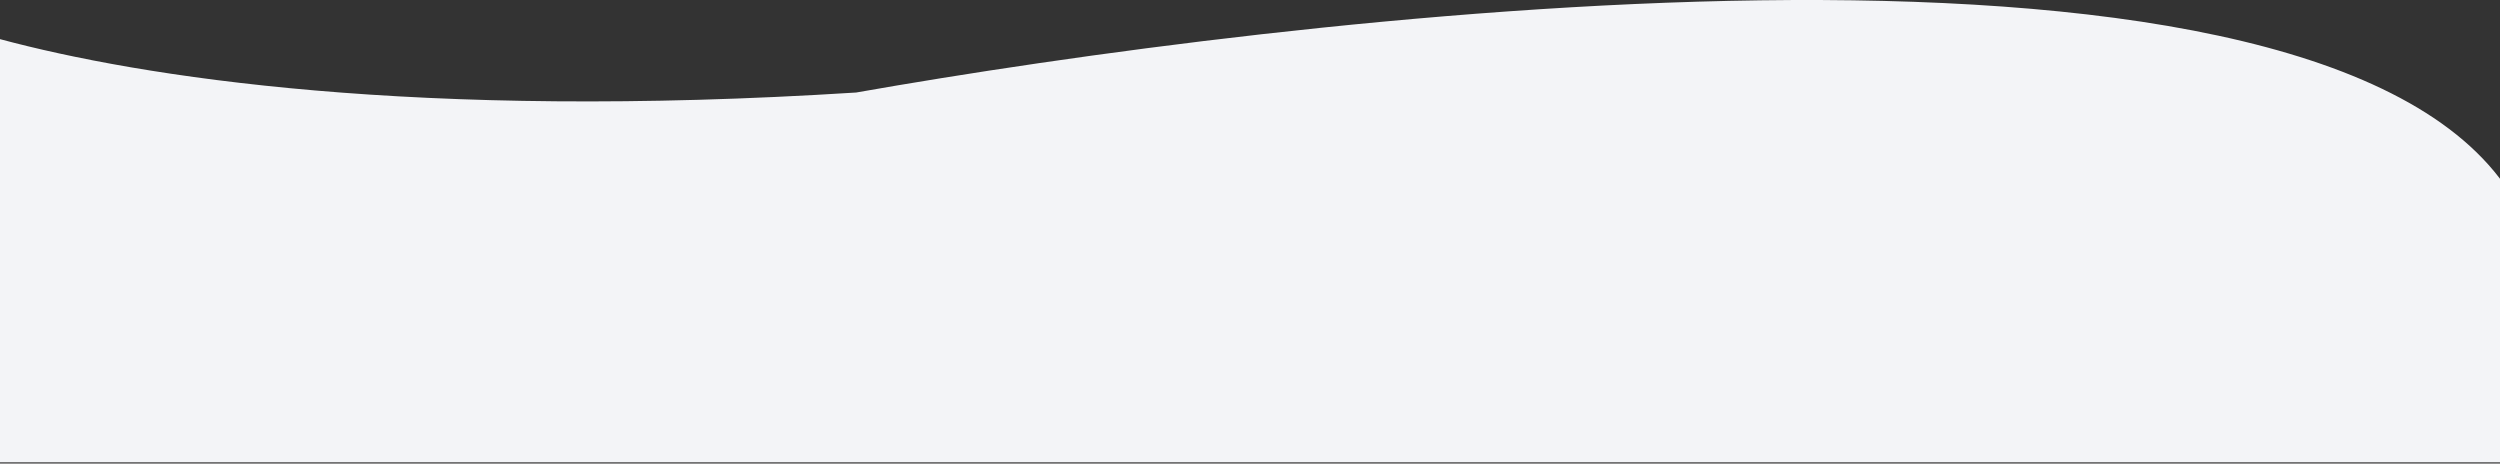 <svg width="1920" height="356" viewBox="0 0 1920 356" fill="none" xmlns="http://www.w3.org/2000/svg">
<rect x="0" y="0" width="1920" height="356" fill="#333333" stroke="none"/>
<path d="M657.5 71.058C318.5 92.558 108 59.058 0 30.057V355.057H1923.5V142.057C1763.5 -84.442 981 14.057 657.5 71.058Z" fill="#F3F4F7"/>
</svg>
